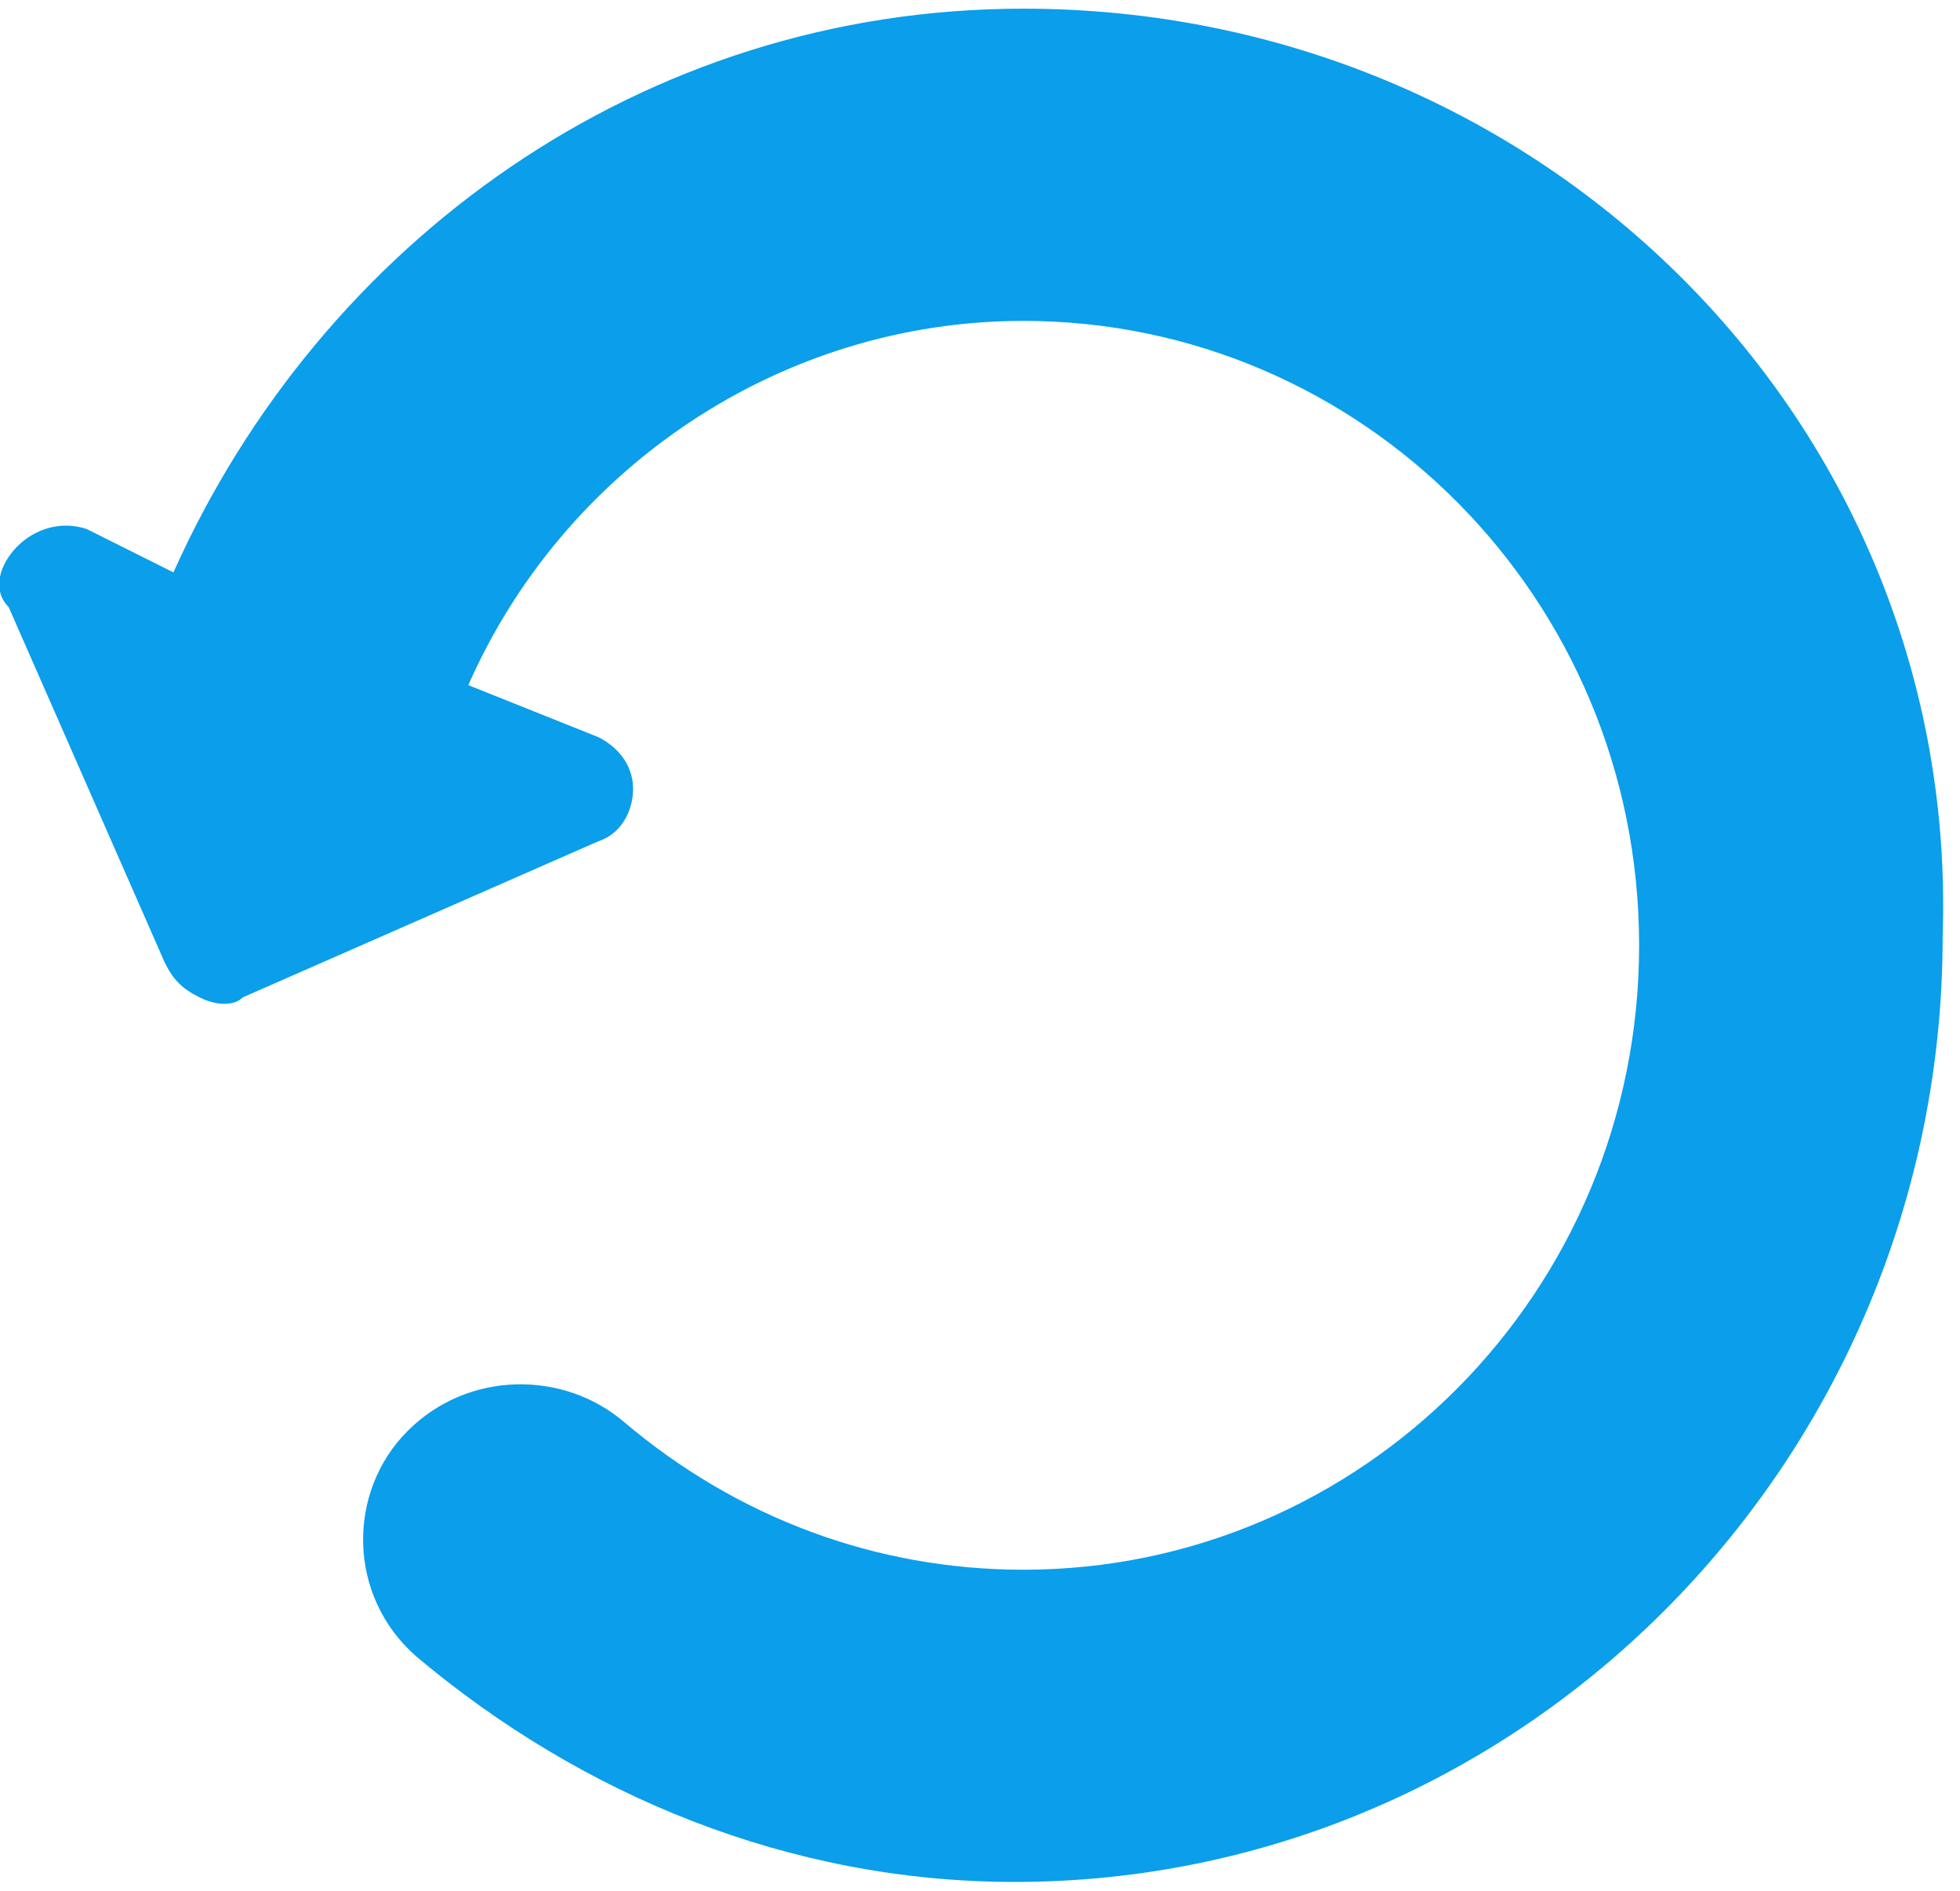 <?xml version="1.0" encoding="utf-8"?>
<!-- Generator: Adobe Illustrator 22.1.0, SVG Export Plug-In . SVG Version: 6.00 Build 0)  -->
<svg version="1.1" id="Calque_1" xmlns="http://www.w3.org/2000/svg" xmlns:xlink="http://www.w3.org/1999/xlink" x="0px" y="0px"
	 viewBox="0 0 22.6 21.8" style="enable-background:new 0 0 22.6 21.8;" xml:space="preserve">
<style type="text/css">
	.st0{fill:#0A9EEB;}
</style>
<path class="st0" d="M11.8,0.1C7.4,0.1,3.7,2.8,2,6.6L1,6.1C0.7,6,0.4,6.1,0.2,6.3C0,6.5-0.1,6.8,0.1,7l1.8,4.1
	c0.1,0.2,0.2,0.3,0.4,0.4c0.2,0.1,0.4,0.1,0.5,0l4.1-1.8c0.3-0.1,0.4-0.4,0.4-0.6c0-0.3-0.2-0.5-0.4-0.6L5.4,7.9
	C6.5,5.4,9,3.7,11.8,3.7c3.9,0,7.1,3.2,7.1,7.2s-3.2,7.2-7.1,7.2c-1.7,0-3.3-0.6-4.6-1.7c-0.7-0.6-1.8-0.6-2.5,0.1l0,0
	C4,17.2,4,18.4,4.8,19.1c1.9,1.6,4.3,2.6,6.9,2.6c5.9,0,10.7-4.9,10.7-10.9C22.6,4.9,17.8,0.1,11.8,0.1z"/>
</svg>
